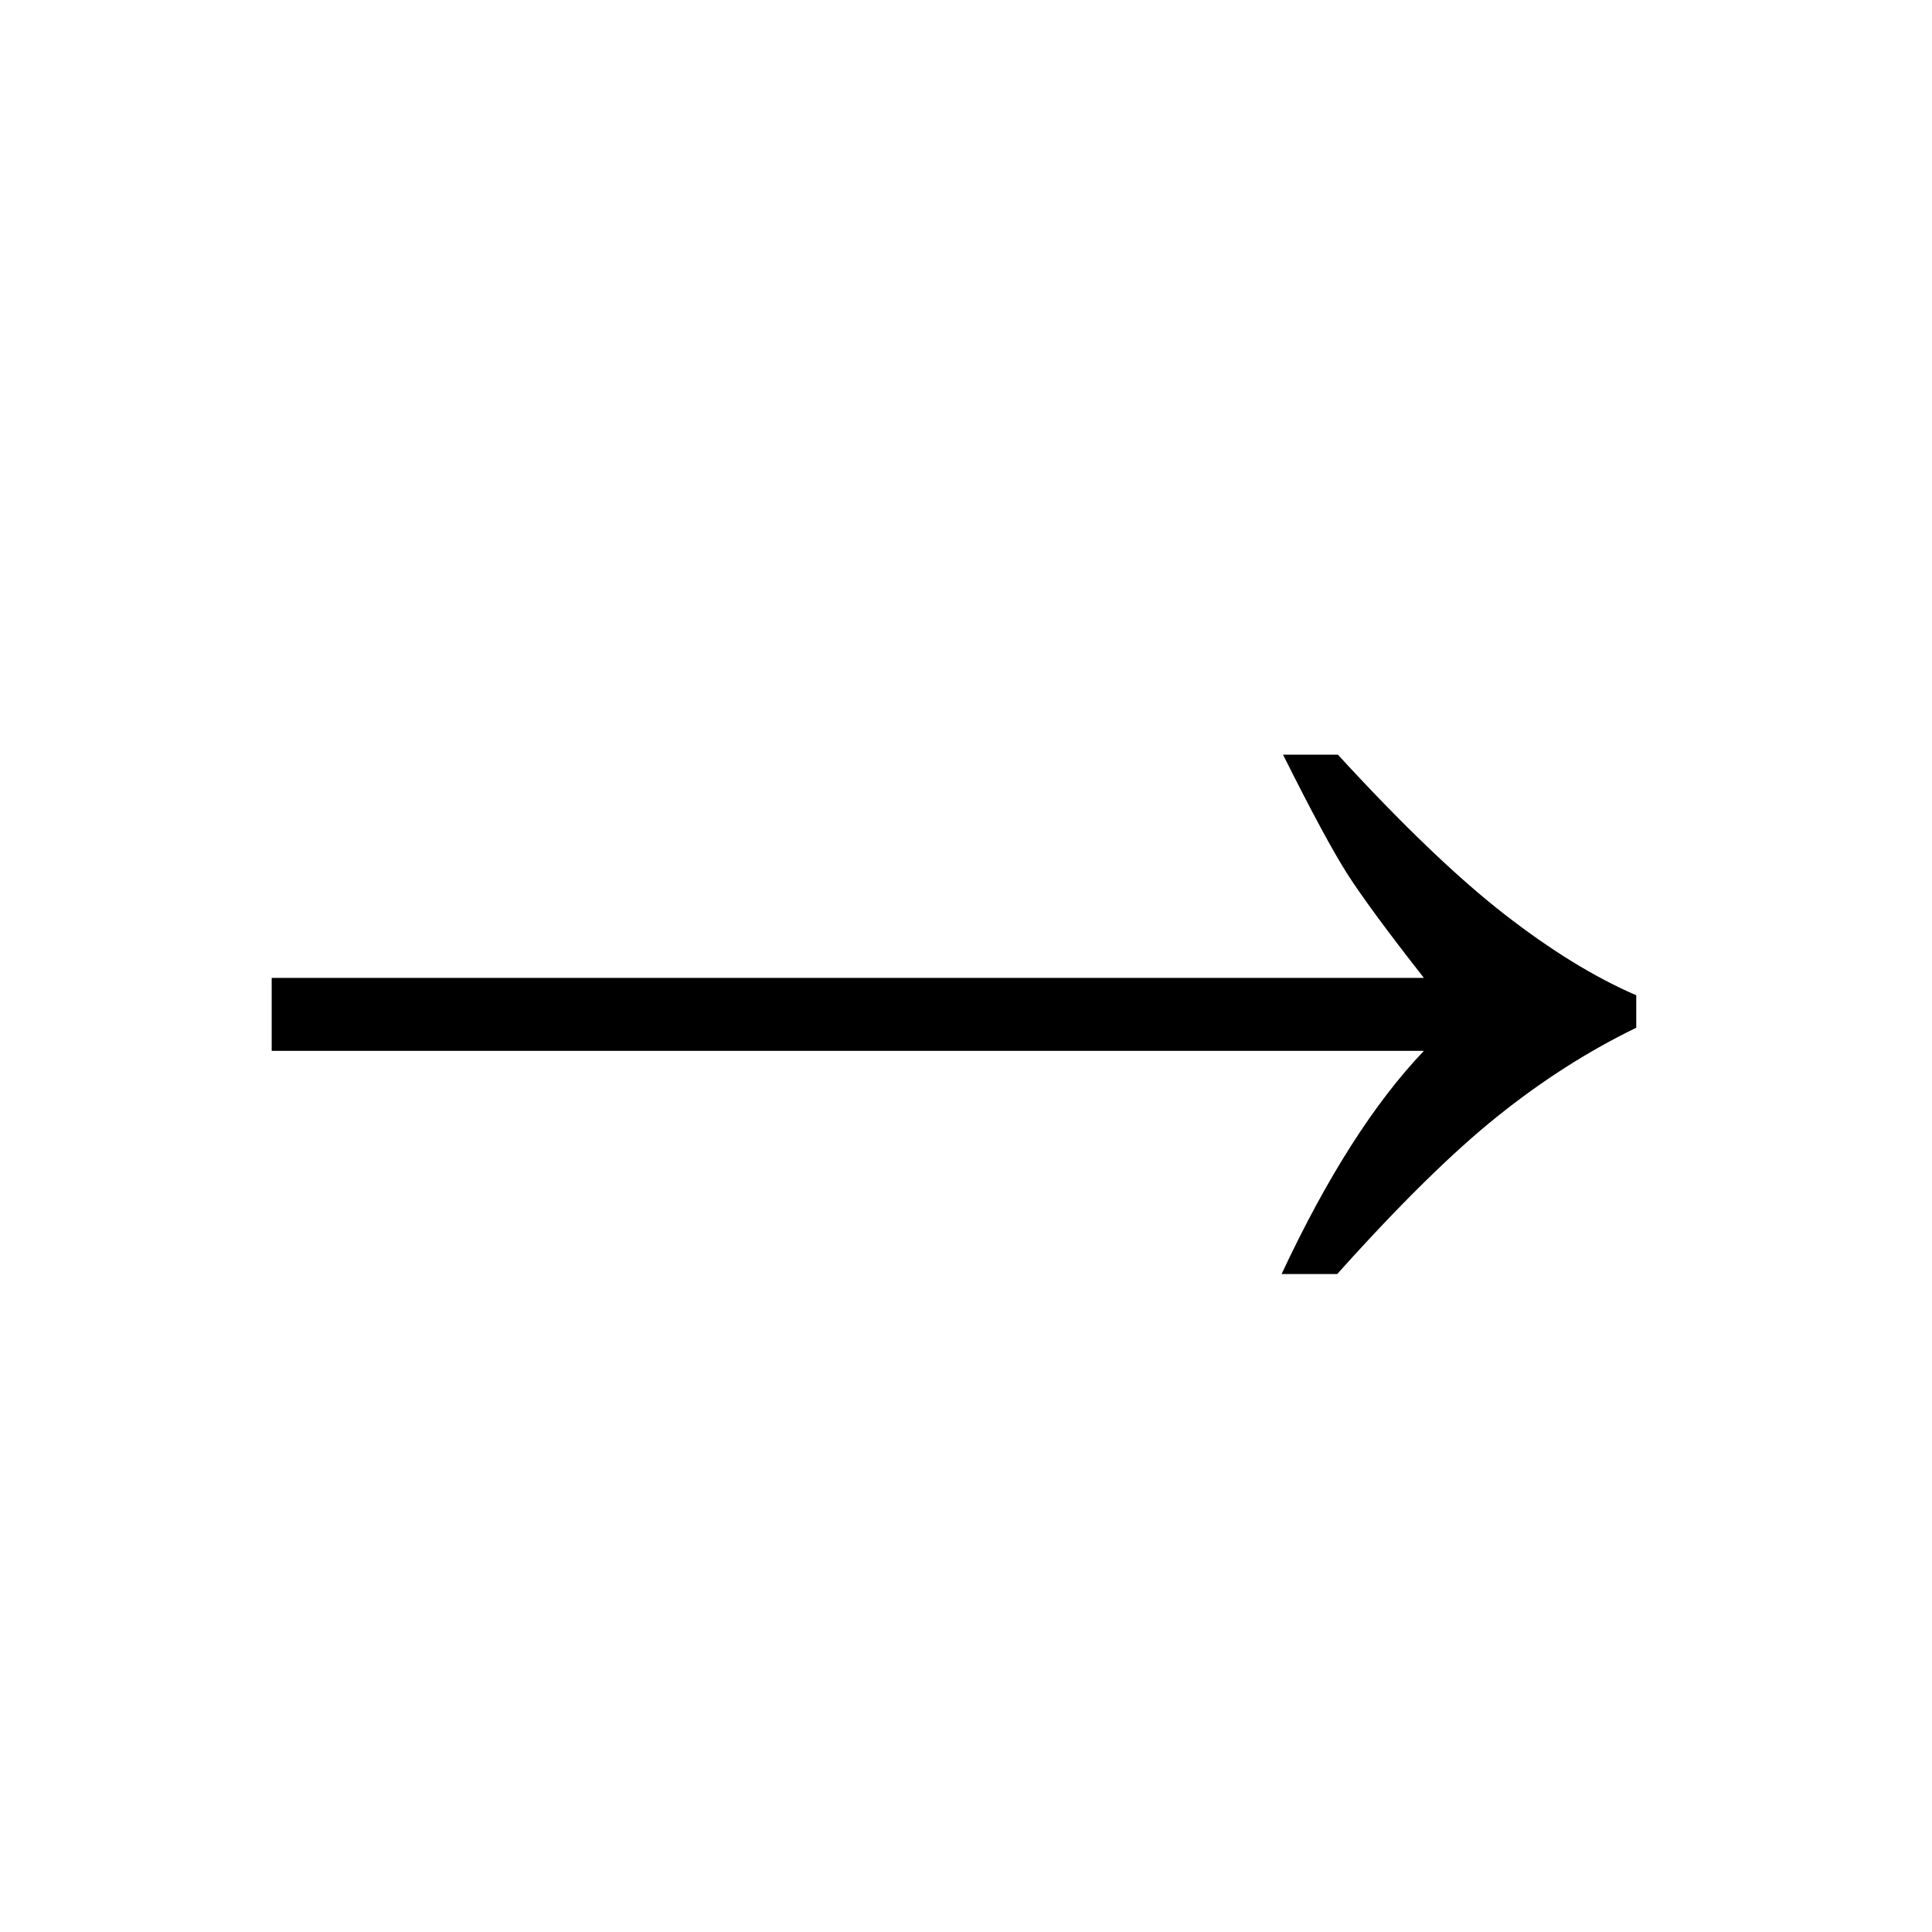 <?xml version="1.0" encoding="UTF-8"?>
<svg width="64px" height="64px" viewBox="0 0 64 64" version="1.1" xmlns="http://www.w3.org/2000/svg" xmlns:xlink="http://www.w3.org/1999/xlink">
    <!-- Generator: Sketch 48.1 (47250) - http://www.bohemiancoding.com/sketch -->
    <title>Square@64x64</title>
    <desc>Created with Sketch.</desc>
    <defs></defs>
    <g id="Page-1" stroke="none" stroke-width="1" fill="none" fill-rule="evenodd">
        <g id="Square@64x64" fill="#000000">
            <path d="M44.32,25 C46.442,27.313 48.277,29.072 49.824,30.276 C51.371,31.481 52.831,32.378 54.203,32.969 L54.203,34.045 C52.624,34.811 51.092,35.788 49.609,36.977 C48.125,38.165 46.354,39.908 44.296,42.205 L42.454,42.205 C43.953,38.999 45.525,36.534 47.168,34.811 L9,34.811 L9,32.394 L47.168,32.394 C45.955,30.847 45.11,29.698 44.631,28.948 C44.153,28.199 43.443,26.882 42.502,25 L44.32,25 Z" id="→"></path>
        </g>
        <path d="" id="Path-2" stroke="#979797"></path>
    </g>
</svg>